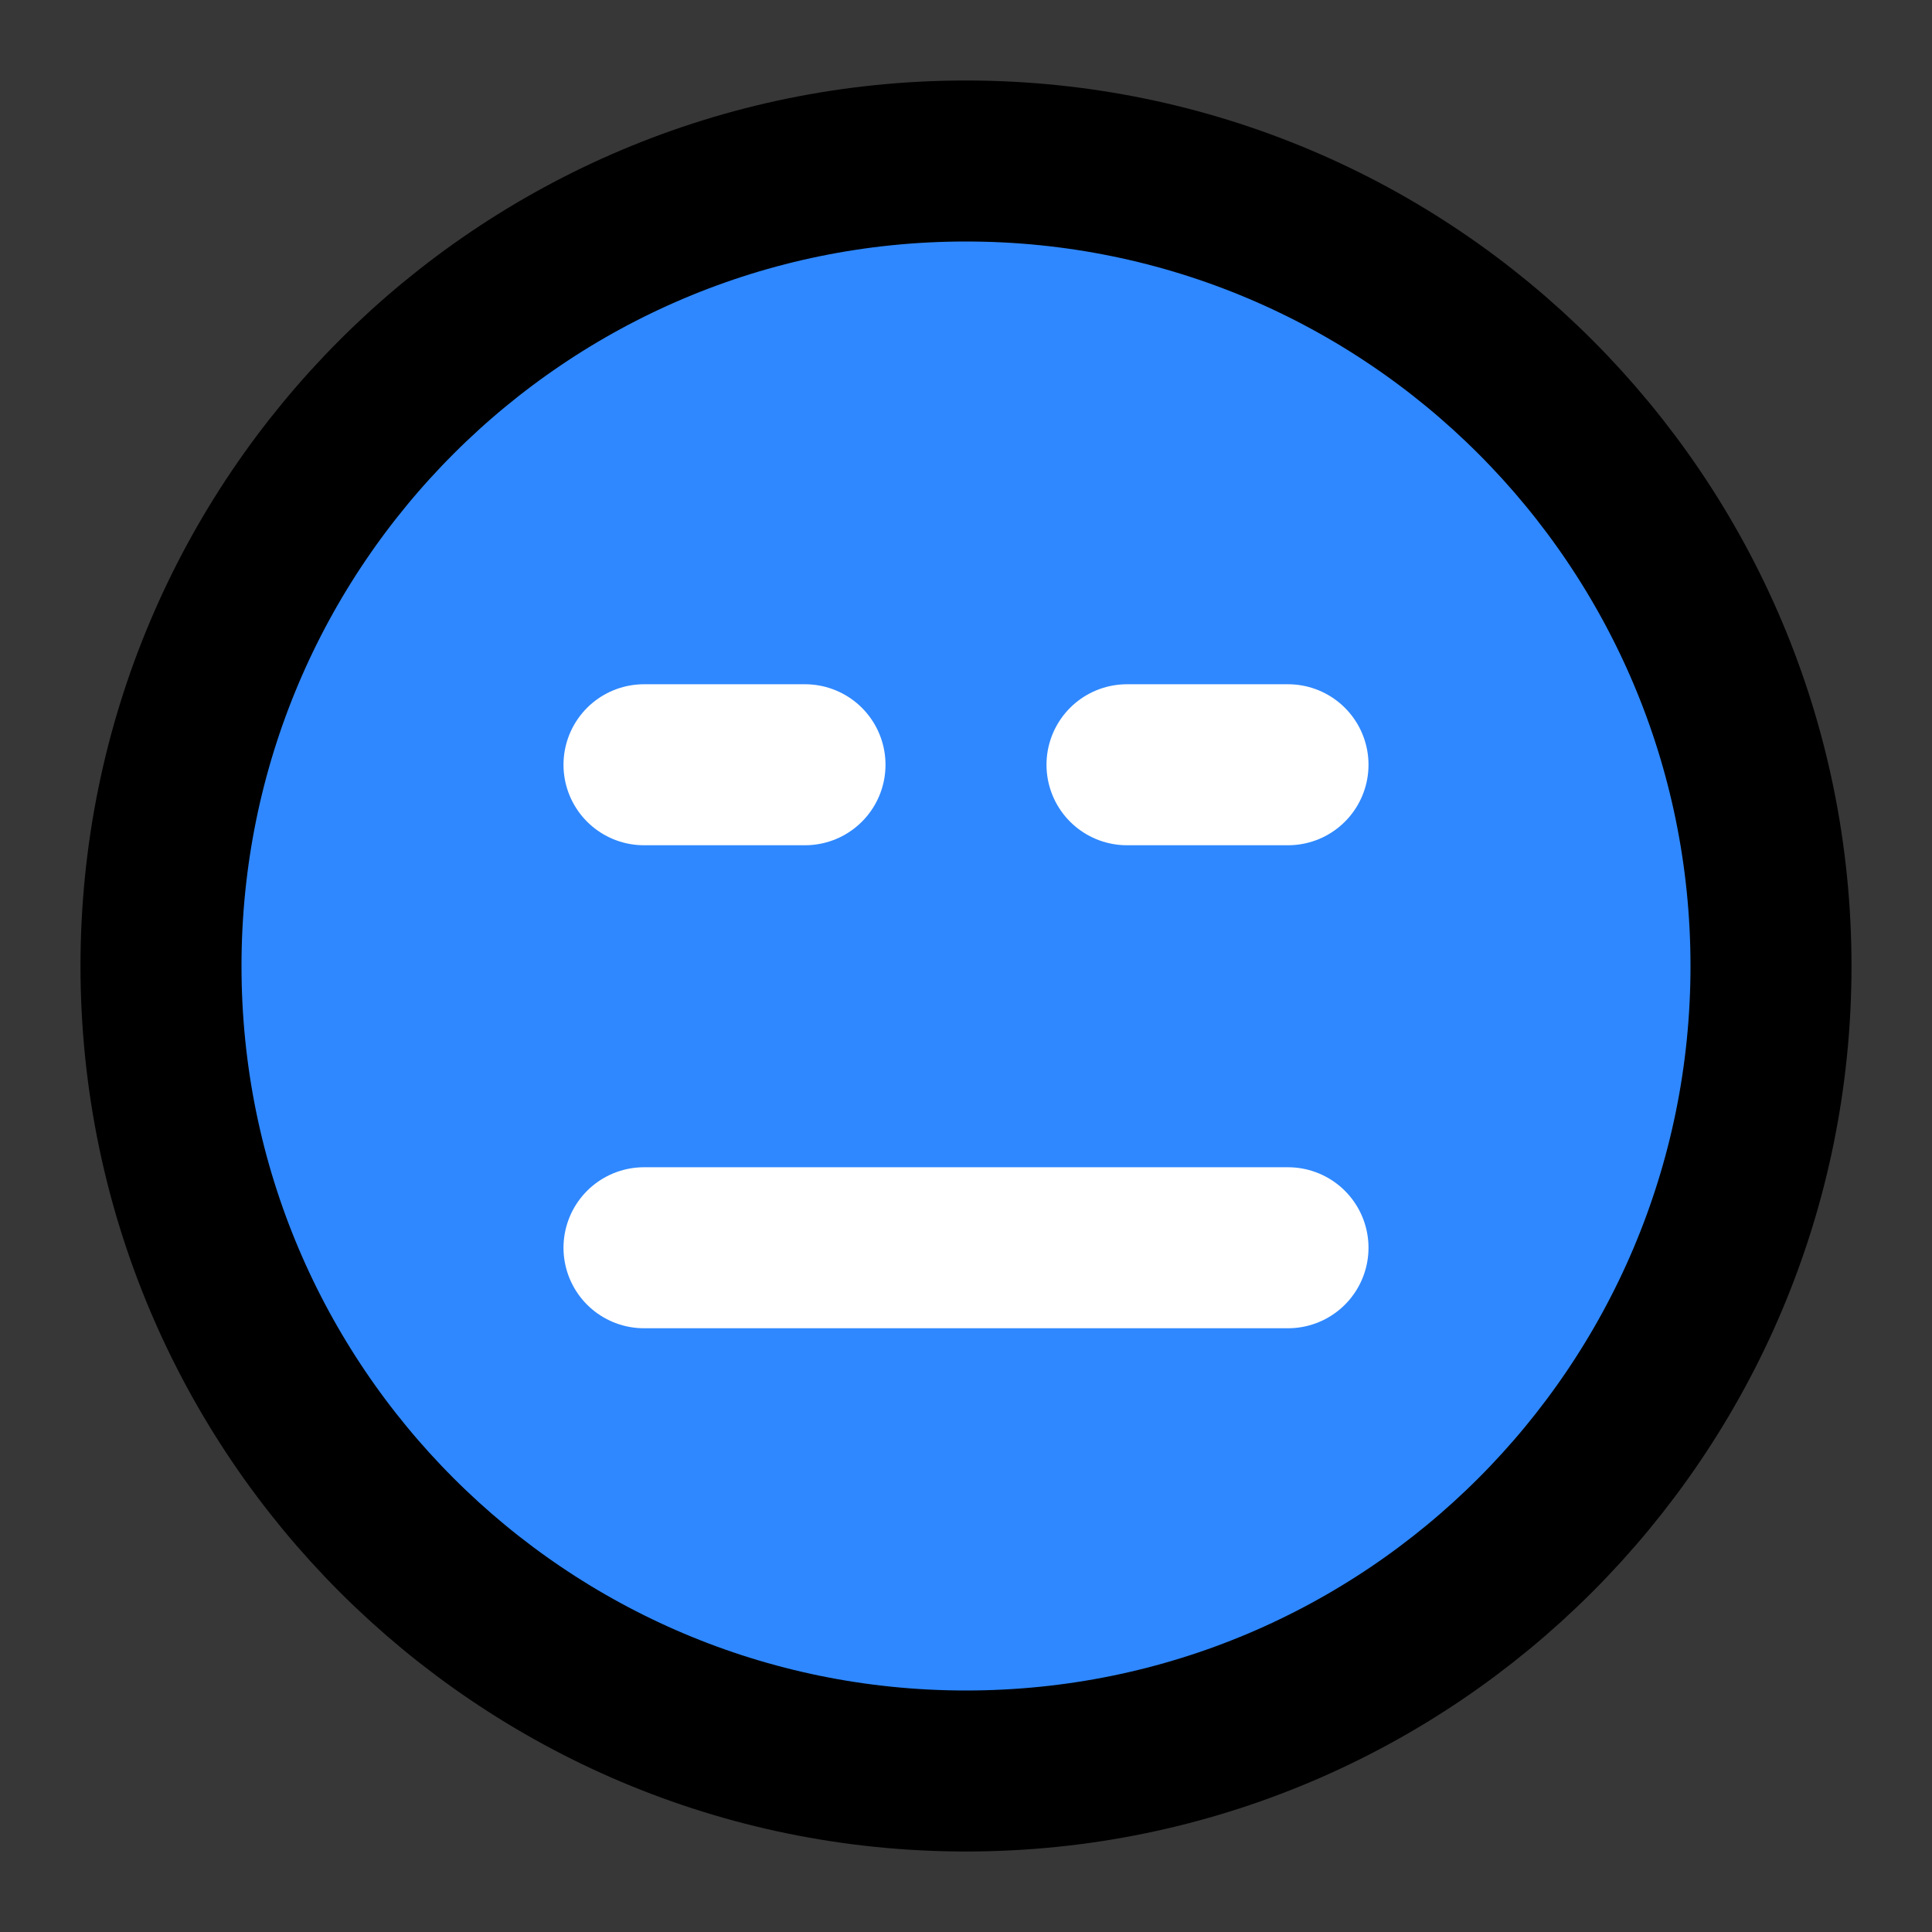 <svg width="48" height="48" viewBox="0 0 48 48" fill="none" xmlns="http://www.w3.org/2000/svg">
<rect x="0" y="0" width="48" height="48" fill="#333333" stroke="none"/>
<g id="emoji/expressionless-face">
<rect width="48" height="48" fill="white" fill-opacity="0.01"/>
<g id="&#231;&#188;&#150;&#231;&#187;&#132;">
<rect id="&#231;&#159;&#169;&#229;&#189;&#162;" width="48" height="48" fill="white" fill-opacity="0.01"/>
<path id="Oval" d="M24 44C35.046 44 44 35.046 44 24C44 12.954 35.046 4 24 4C12.954 4 4 12.954 4 24C4 35.046 12.954 44 24 44Z" fill="#2F88FF" stroke="black" stroke-width="4" stroke-linejoin="round"/>
<path id="Vector" d="M16 19H20" stroke="white" stroke-width="4" stroke-linecap="round" stroke-linejoin="round"/>
<path id="Vector_2" d="M28 19H32" stroke="white" stroke-width="4" stroke-linecap="round" stroke-linejoin="round"/>
<path id="Path" d="M16 31L32 31" stroke="white" stroke-width="4" stroke-linecap="round" stroke-linejoin="round"/>
</g>
</g>
</svg>
